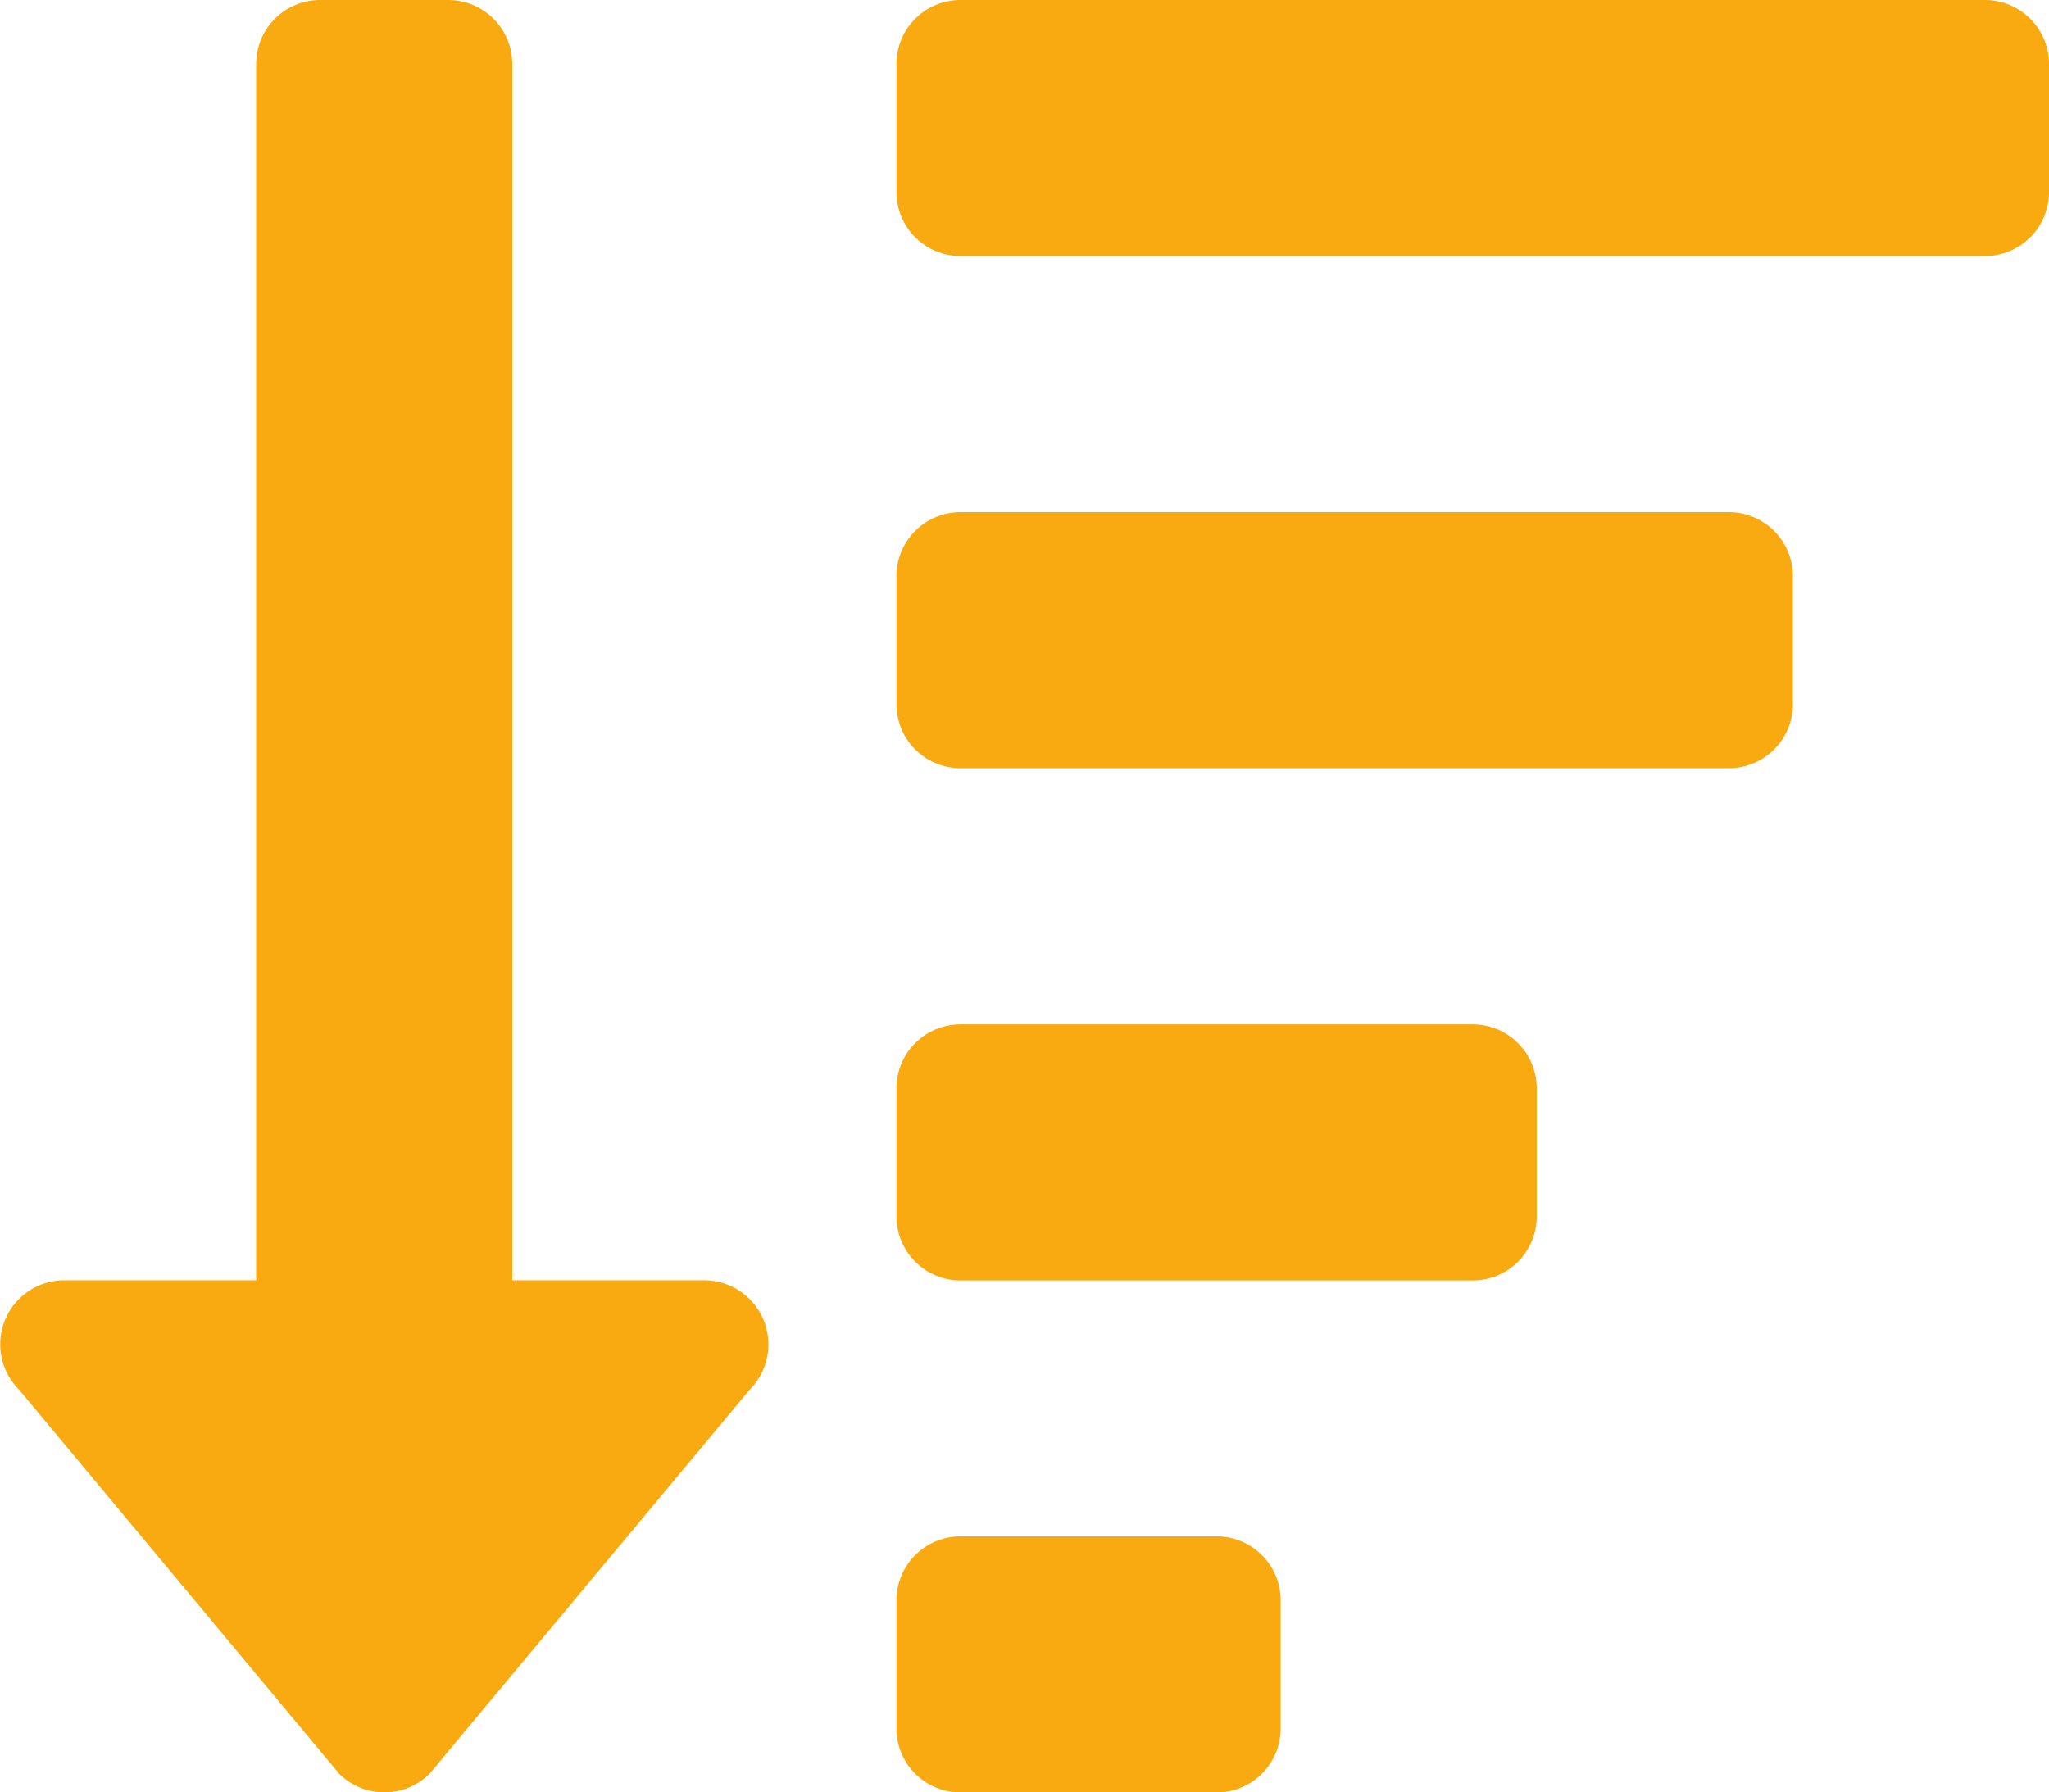 <svg xmlns="http://www.w3.org/2000/svg" width="40.895" height="35.783" viewBox="0 0 40.895 35.783"><defs><style>.a{fill:#f9aa10;}</style></defs><path class="a" d="M24.281,32.921H19.17A1.278,1.278,0,0,0,17.892,34.2v2.556a1.278,1.278,0,0,0,1.278,1.278h5.112a1.278,1.278,0,0,0,1.278-1.278V34.2A1.278,1.278,0,0,0,24.281,32.921ZM14.058,27.809H10.224V3.528A1.278,1.278,0,0,0,8.946,2.25H6.39A1.278,1.278,0,0,0,5.112,3.528V27.809H1.278a1.278,1.278,0,0,0-.9,2.181l6.39,7.668a1.278,1.278,0,0,0,1.807,0l6.39-7.668A1.28,1.28,0,0,0,14.058,27.809ZM34.505,12.474H19.17a1.278,1.278,0,0,0-1.278,1.278v2.556a1.278,1.278,0,0,0,1.278,1.278H34.505a1.278,1.278,0,0,0,1.278-1.278V13.752A1.278,1.278,0,0,0,34.505,12.474ZM29.393,22.7H19.17a1.278,1.278,0,0,0-1.278,1.278v2.556a1.278,1.278,0,0,0,1.278,1.278H29.393a1.278,1.278,0,0,0,1.278-1.278V23.975A1.278,1.278,0,0,0,29.393,22.7ZM39.617,2.25H19.17a1.278,1.278,0,0,0-1.278,1.278V6.084A1.278,1.278,0,0,0,19.17,7.362H39.617a1.278,1.278,0,0,0,1.278-1.278V3.528A1.278,1.278,0,0,0,39.617,2.25Z" transform="translate(0 -2.25)"/></svg>